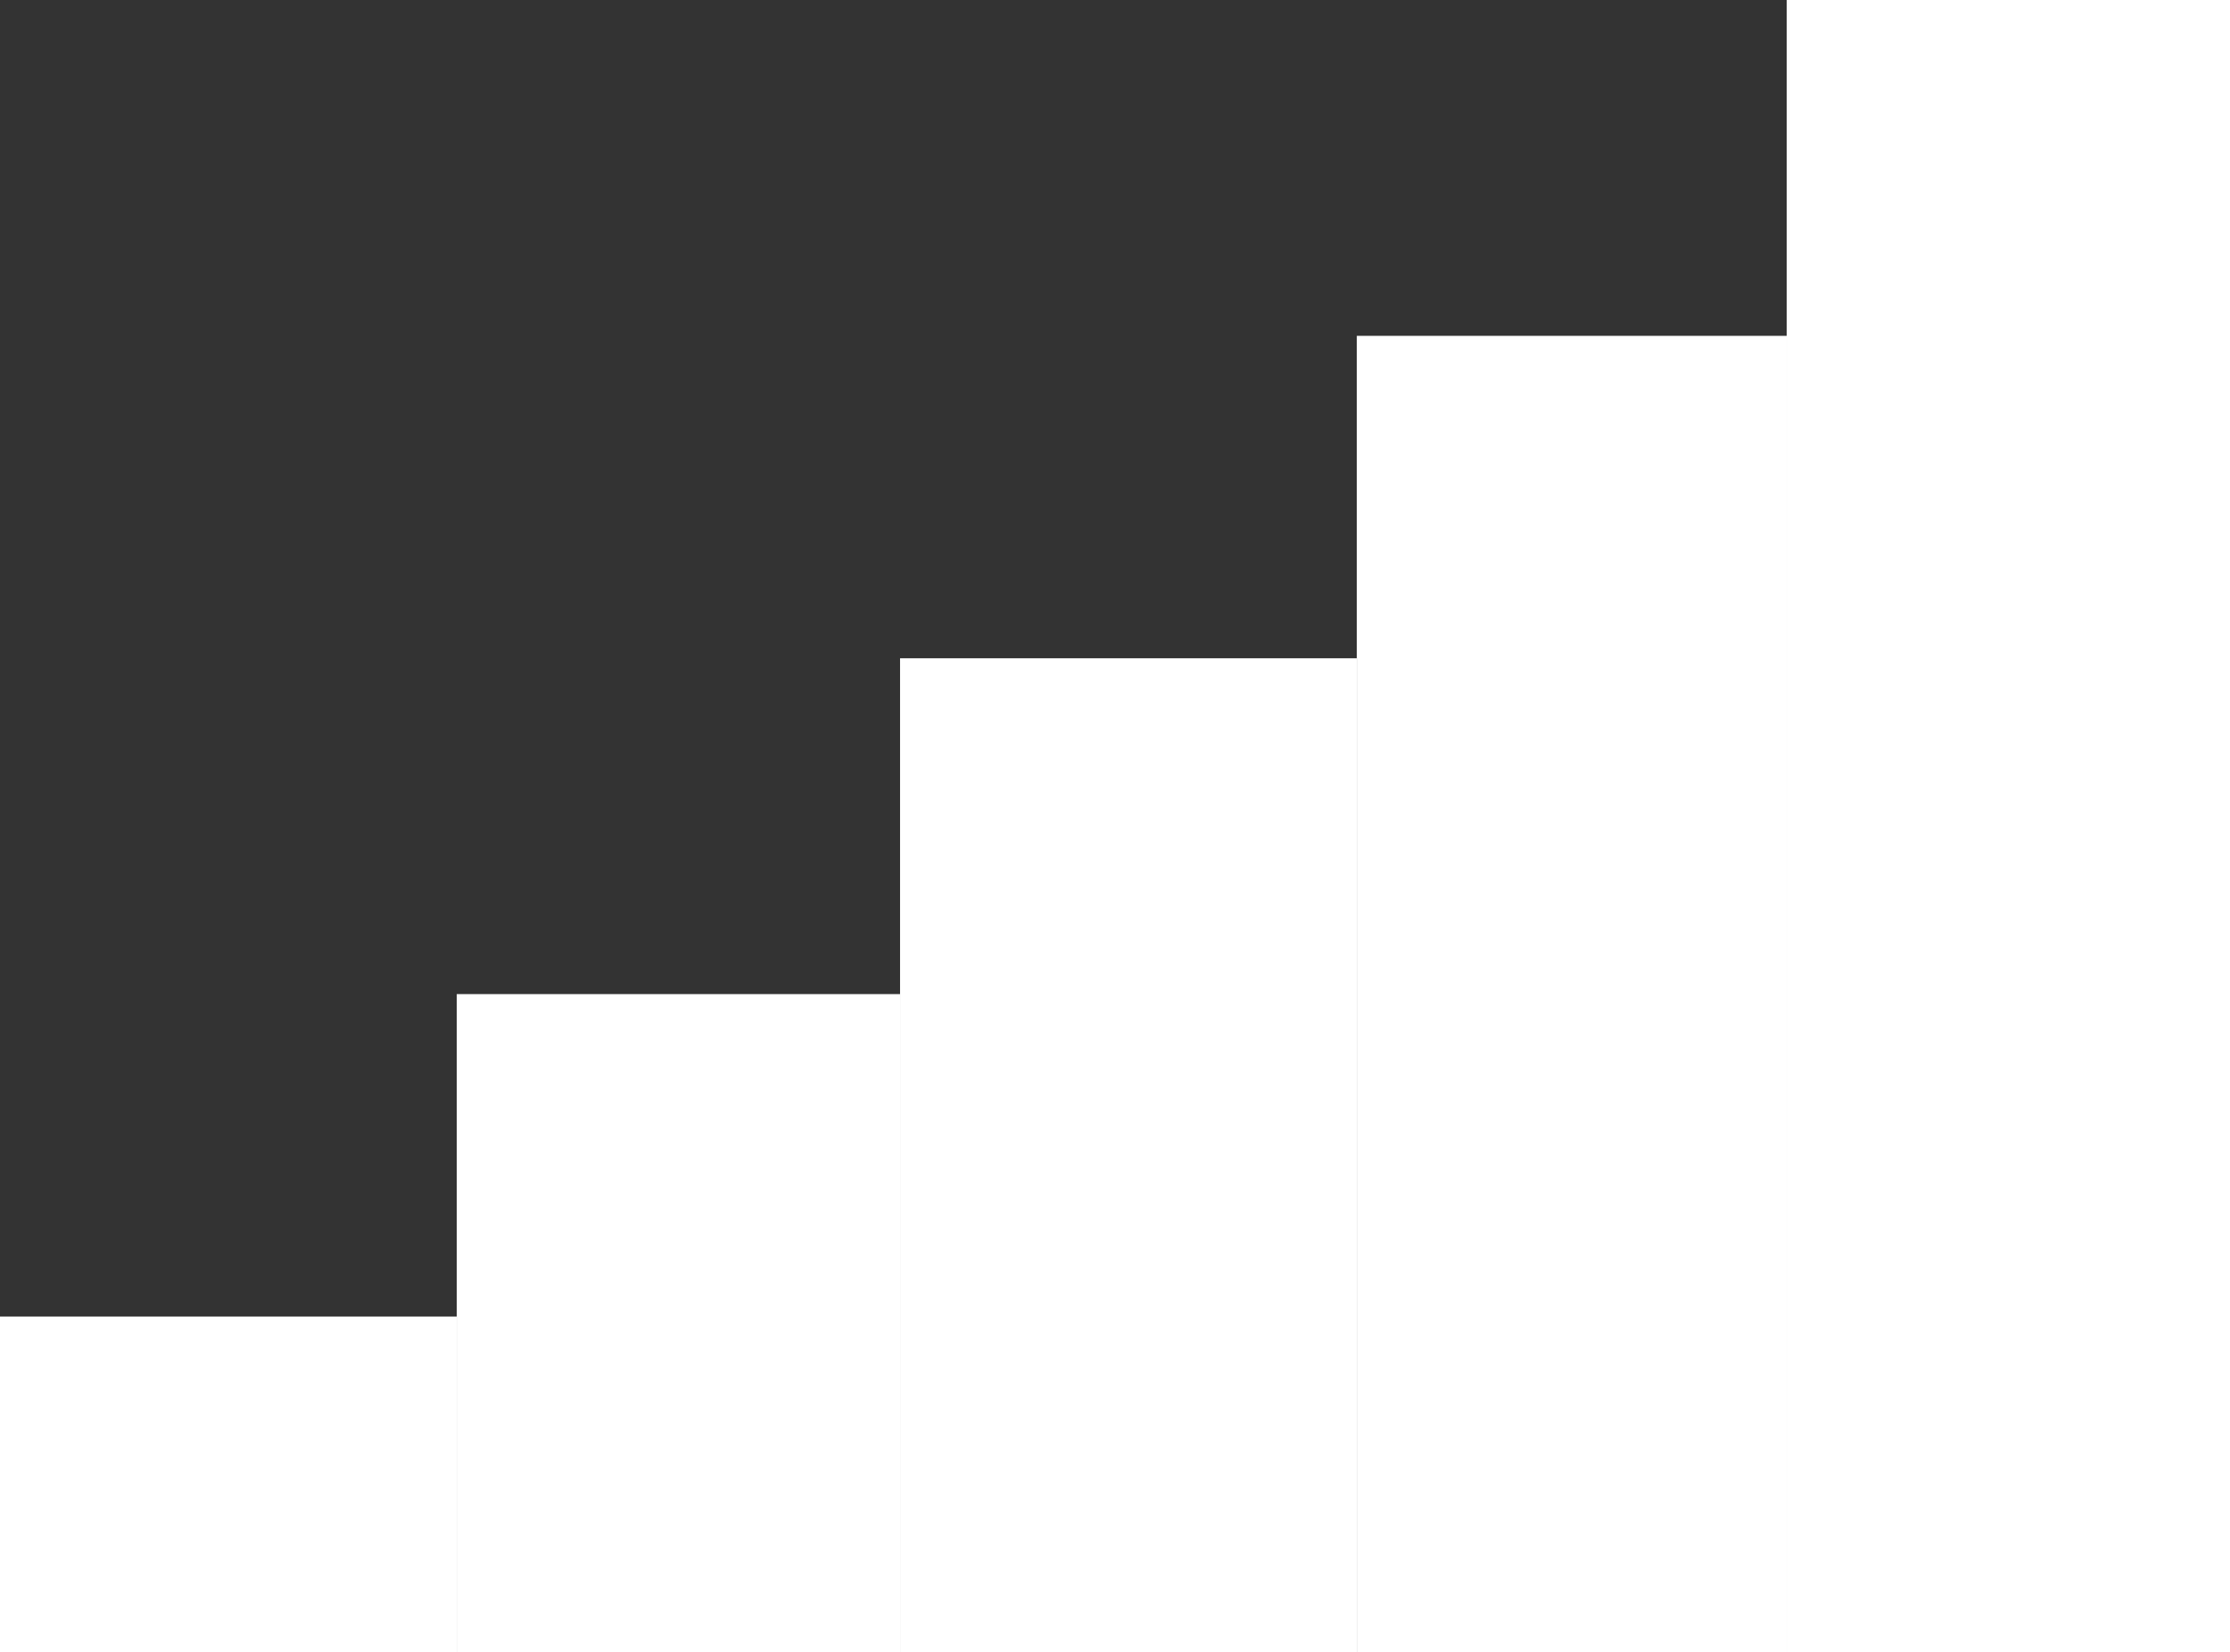 <svg width="166" height="123" viewBox="0 0 166 123" fill="none" xmlns="http://www.w3.org/2000/svg">
<rect x="0" y="0" width="166" height="123" fill="#333333" stroke="none"/>
<rect y="98" width="34" height="25" fill="white"/>
<rect x="34" y="74" width="33" height="49" fill="white"/>
<rect x="67" y="49" width="34" height="74" fill="white"/>
<rect x="101" y="25" width="32" height="98" fill="white"/>
<rect x="133" width="33" height="123" fill="white"/>
</svg>

